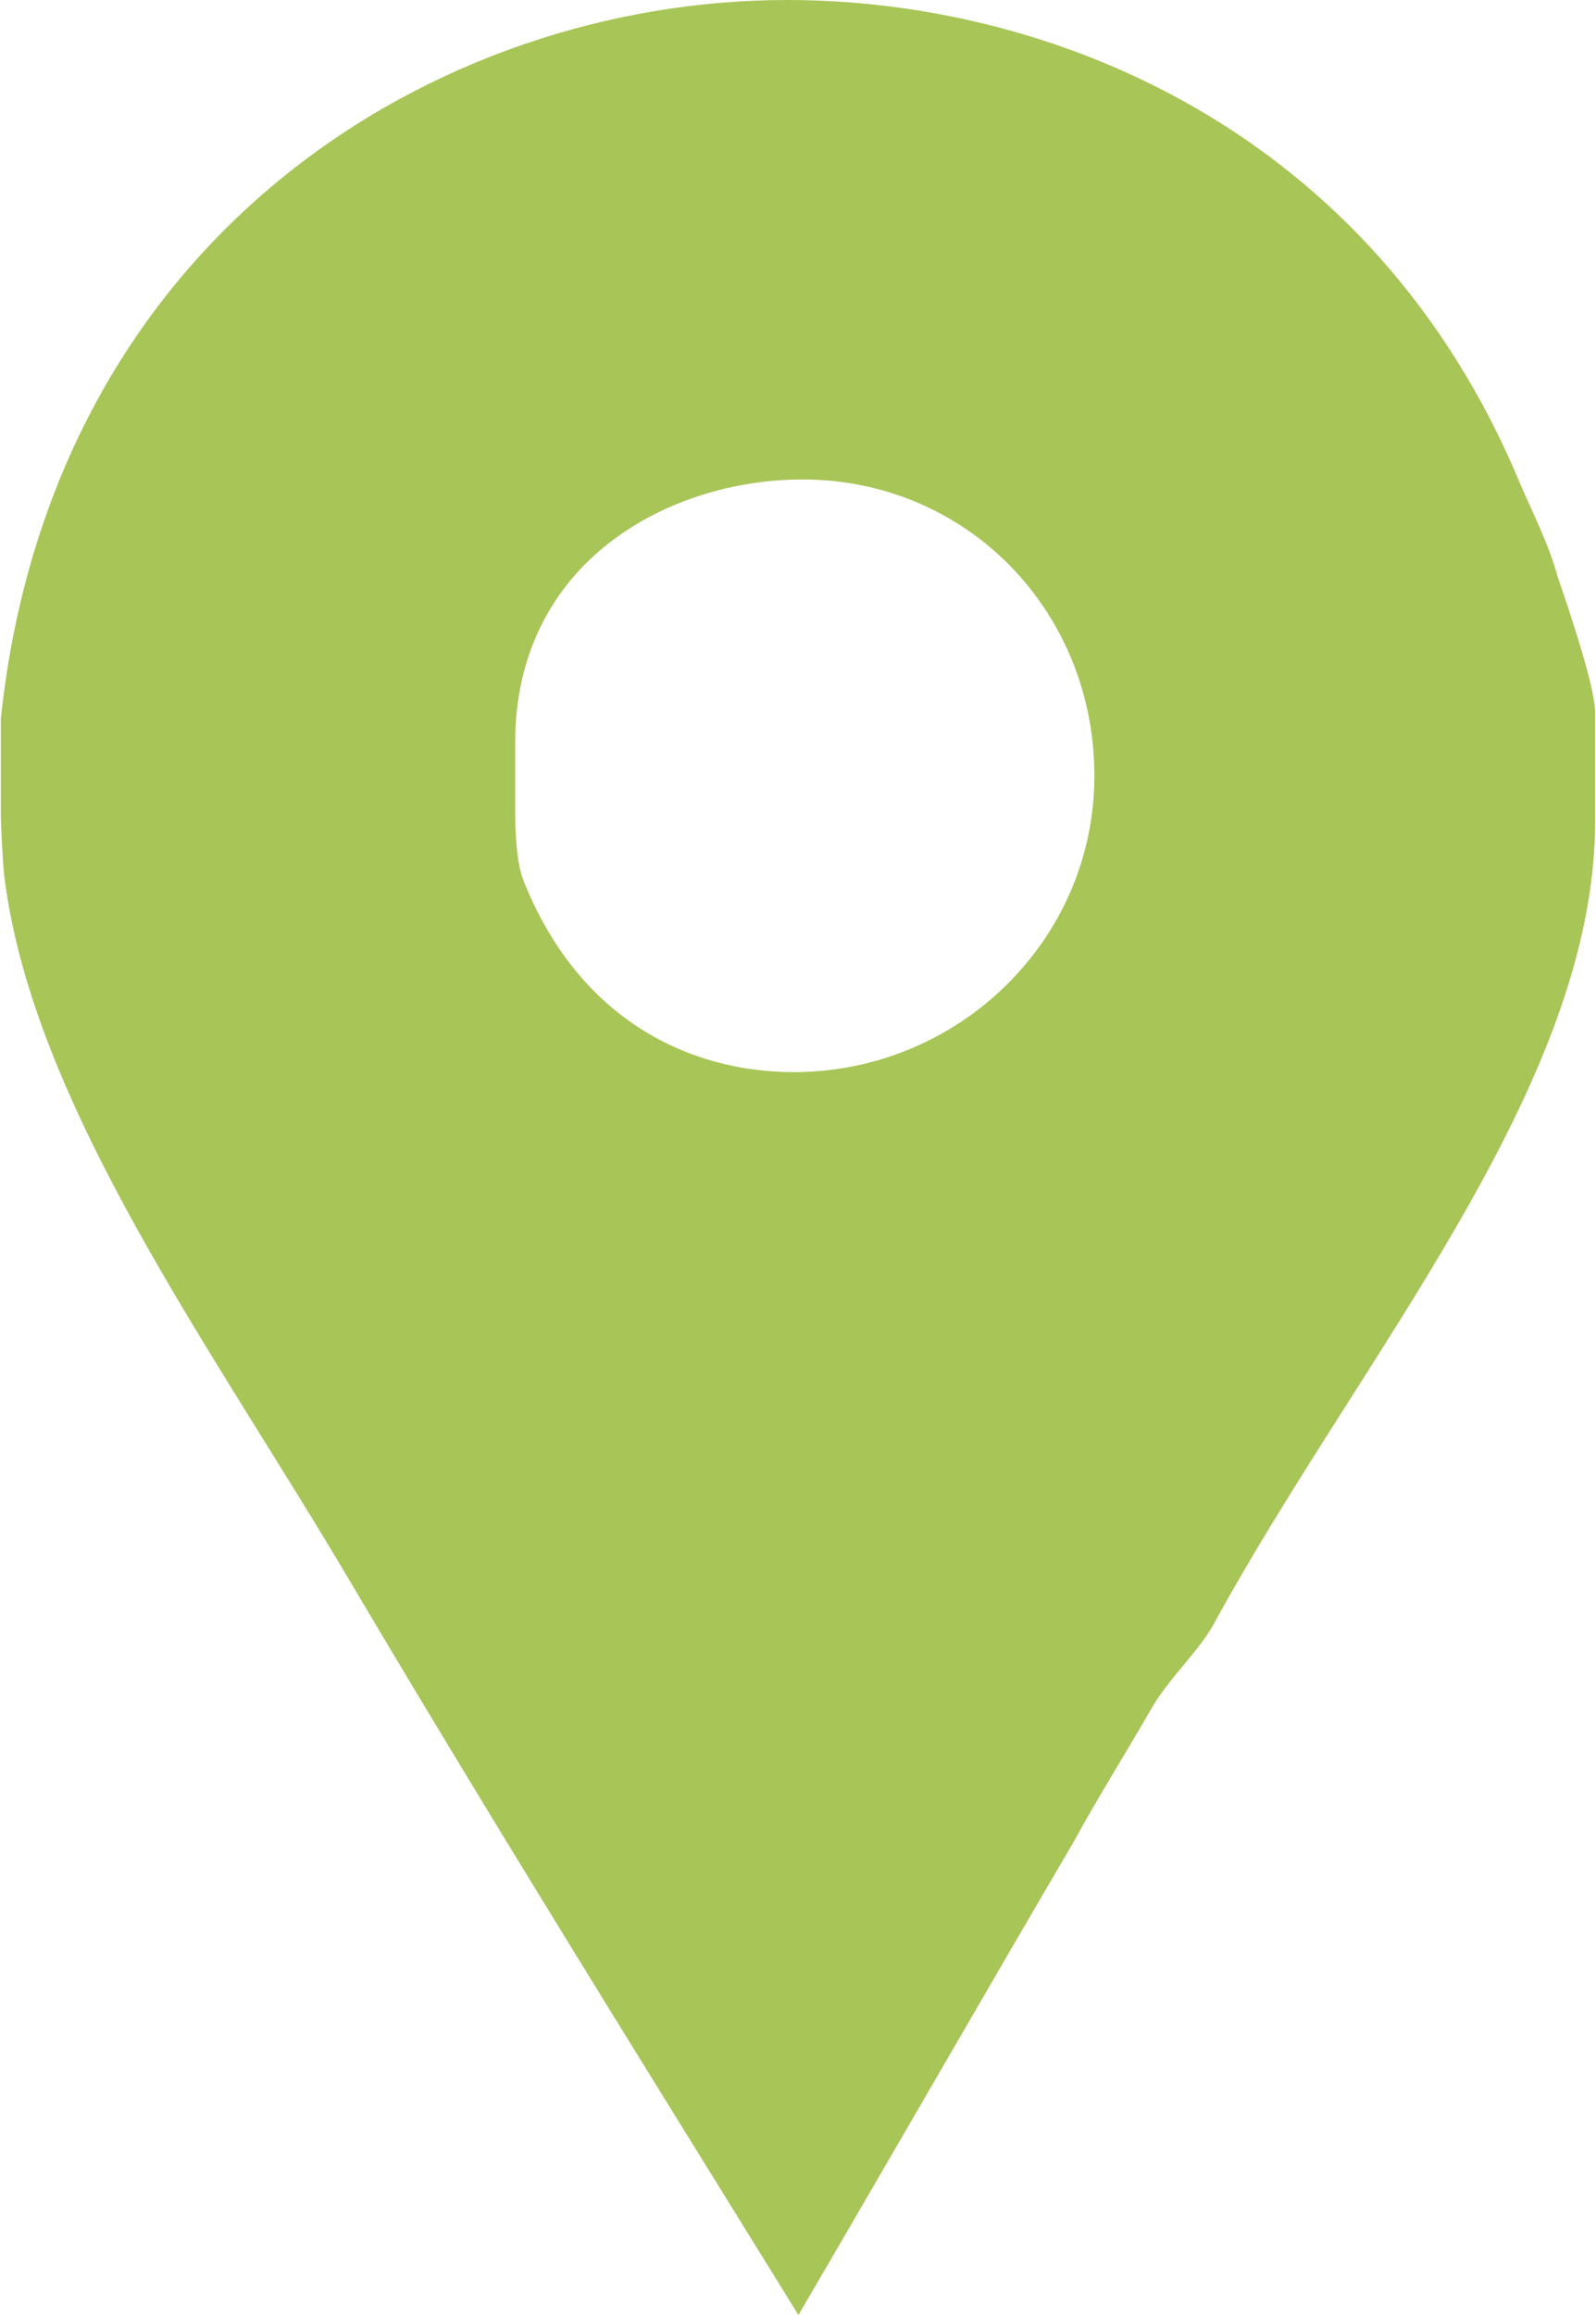 <svg width="40" height="58" viewBox="0 0 40 58" fill="none" xmlns="http://www.w3.org/2000/svg">
<path d="M39.034 14.436C38.828 13.662 38.408 12.838 38.098 12.116C34.387 3.197 26.278 0 19.73 0C10.965 0 1.311 5.878 0.022 17.992V20.468C0.022 20.571 0.058 21.499 0.108 21.963C0.831 27.737 5.387 33.873 8.789 39.646C12.45 45.832 16.248 51.917 20.011 58C22.332 54.031 24.644 50.009 26.911 46.142C27.529 45.008 28.247 43.874 28.866 42.791C29.278 42.069 30.066 41.348 30.426 40.677C34.086 33.975 39.978 27.222 39.978 20.571V17.838C39.978 17.117 39.084 14.591 39.034 14.436ZM19.891 26.861C17.314 26.861 14.494 25.573 13.102 22.015C12.894 21.448 12.911 20.313 12.911 20.209V18.611C12.911 14.075 16.762 12.013 20.113 12.013C24.238 12.013 27.428 15.313 27.428 19.437C27.428 23.562 24.015 26.861 19.891 26.861Z" fill="#A8C557"/>
</svg>
